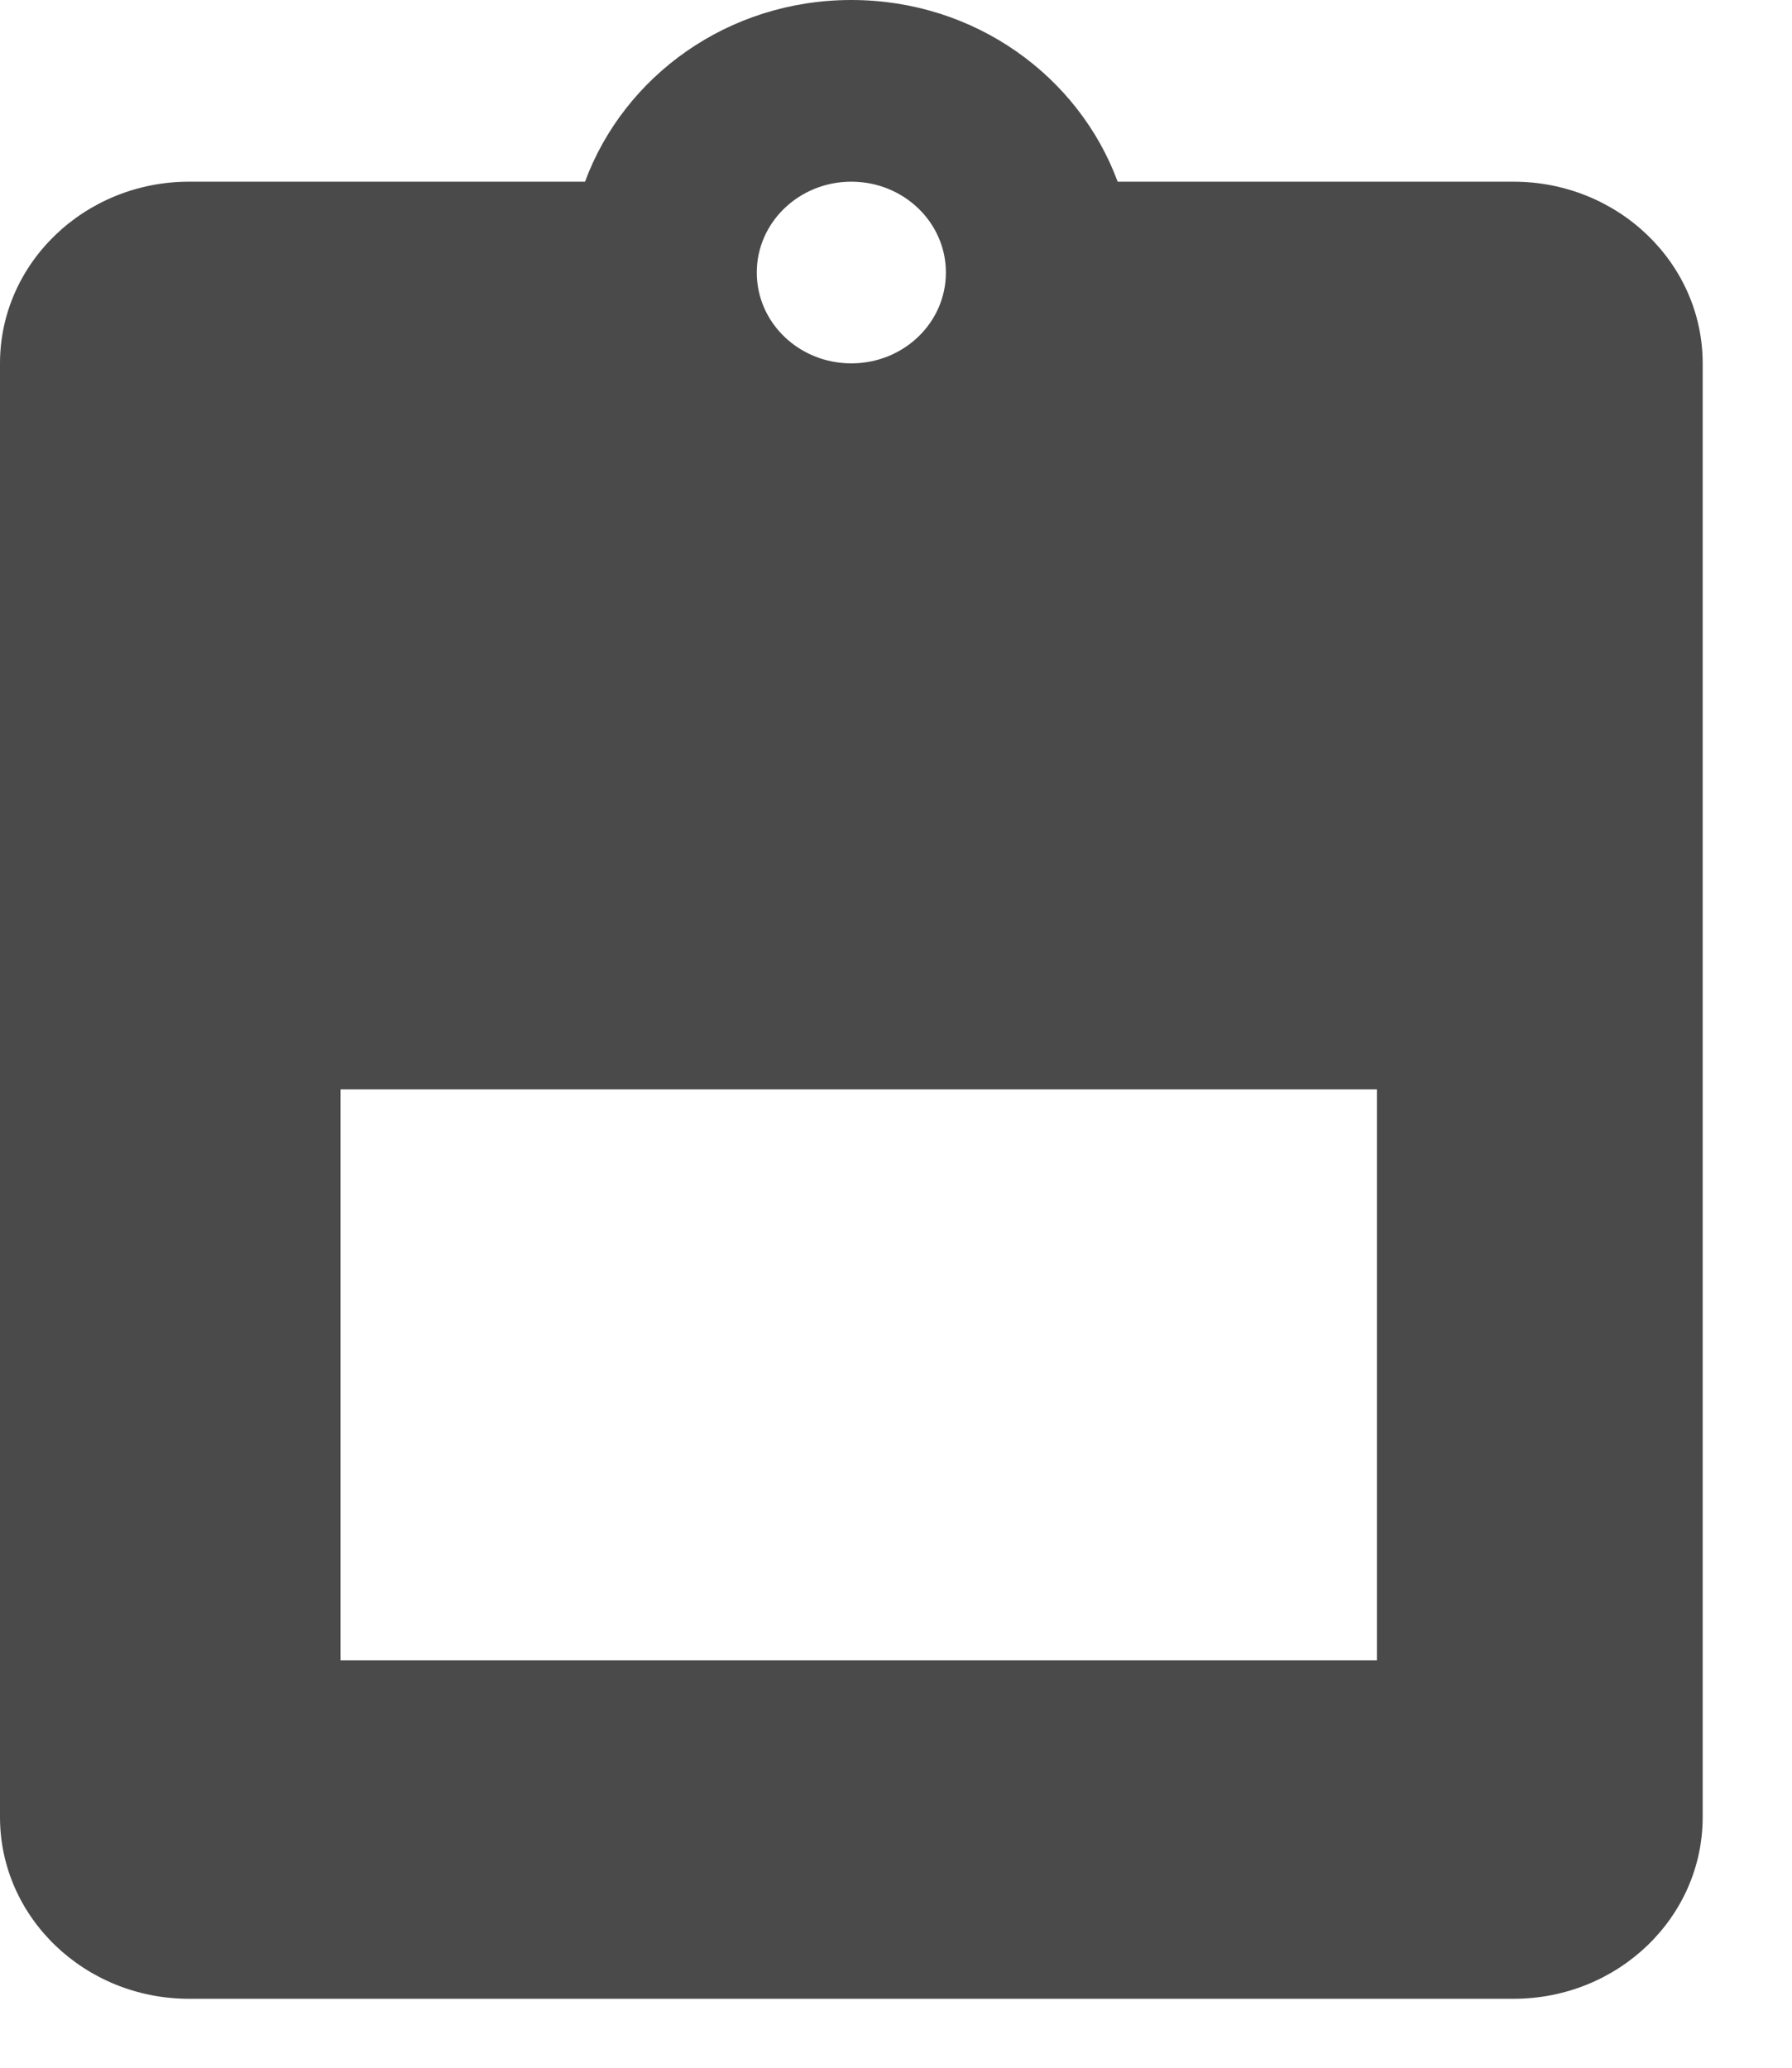 <?xml version="1.0" encoding="UTF-8"?>
<svg width="13px" height="15px" viewBox="0 0 13 15" version="1.1" xmlns="http://www.w3.org/2000/svg" xmlns:xlink="http://www.w3.org/1999/xlink">
    <!-- Generator: Sketch 48.2 (47327) - http://www.bohemiancoding.com/sketch -->
    <title>Icon</title>
    <desc>Created with Sketch.</desc>
    <defs></defs>
    <g id="內頁｜起始畫面" stroke="none" stroke-width="1" fill="none" fill-rule="evenodd" transform="translate(-306, -294)">
        <g id="視窗｜課程內頁" transform="translate(185, 0)" fill="#4A4A4A">
            <g id="左側｜基本資訊" transform="translate(55, 0)">
                <g id="檢視大綱" transform="translate(50, 286)">
                    <path d="M25.989,20.045 L18.47,20.045 L18.47,15.903 L25.989,15.903 L25.989,20.045 Z M22.176,9.318 C22.555,9.318 22.862,9.613 22.862,9.977 C22.862,10.342 22.555,10.636 22.176,10.636 C21.797,10.636 21.49,10.342 21.49,9.977 C21.49,9.613 21.797,9.318 22.176,9.318 L22.176,9.318 Z M26.979,9.318 L24.108,9.318 C23.825,8.552 23.071,8 22.176,8 C21.281,8 20.527,8.552 20.244,9.318 L17.372,9.318 C16.615,9.318 16,9.909 16,10.636 L16,21.182 C16,21.91 16.615,22.5 17.372,22.5 L26.979,22.5 C27.738,22.5 28.352,21.91 28.352,21.182 L28.352,10.636 C28.352,9.909 27.738,9.318 26.979,9.318 L26.979,9.318 Z" id="Icon"></path>
                </g>
            </g>
        </g>
    </g>
</svg>